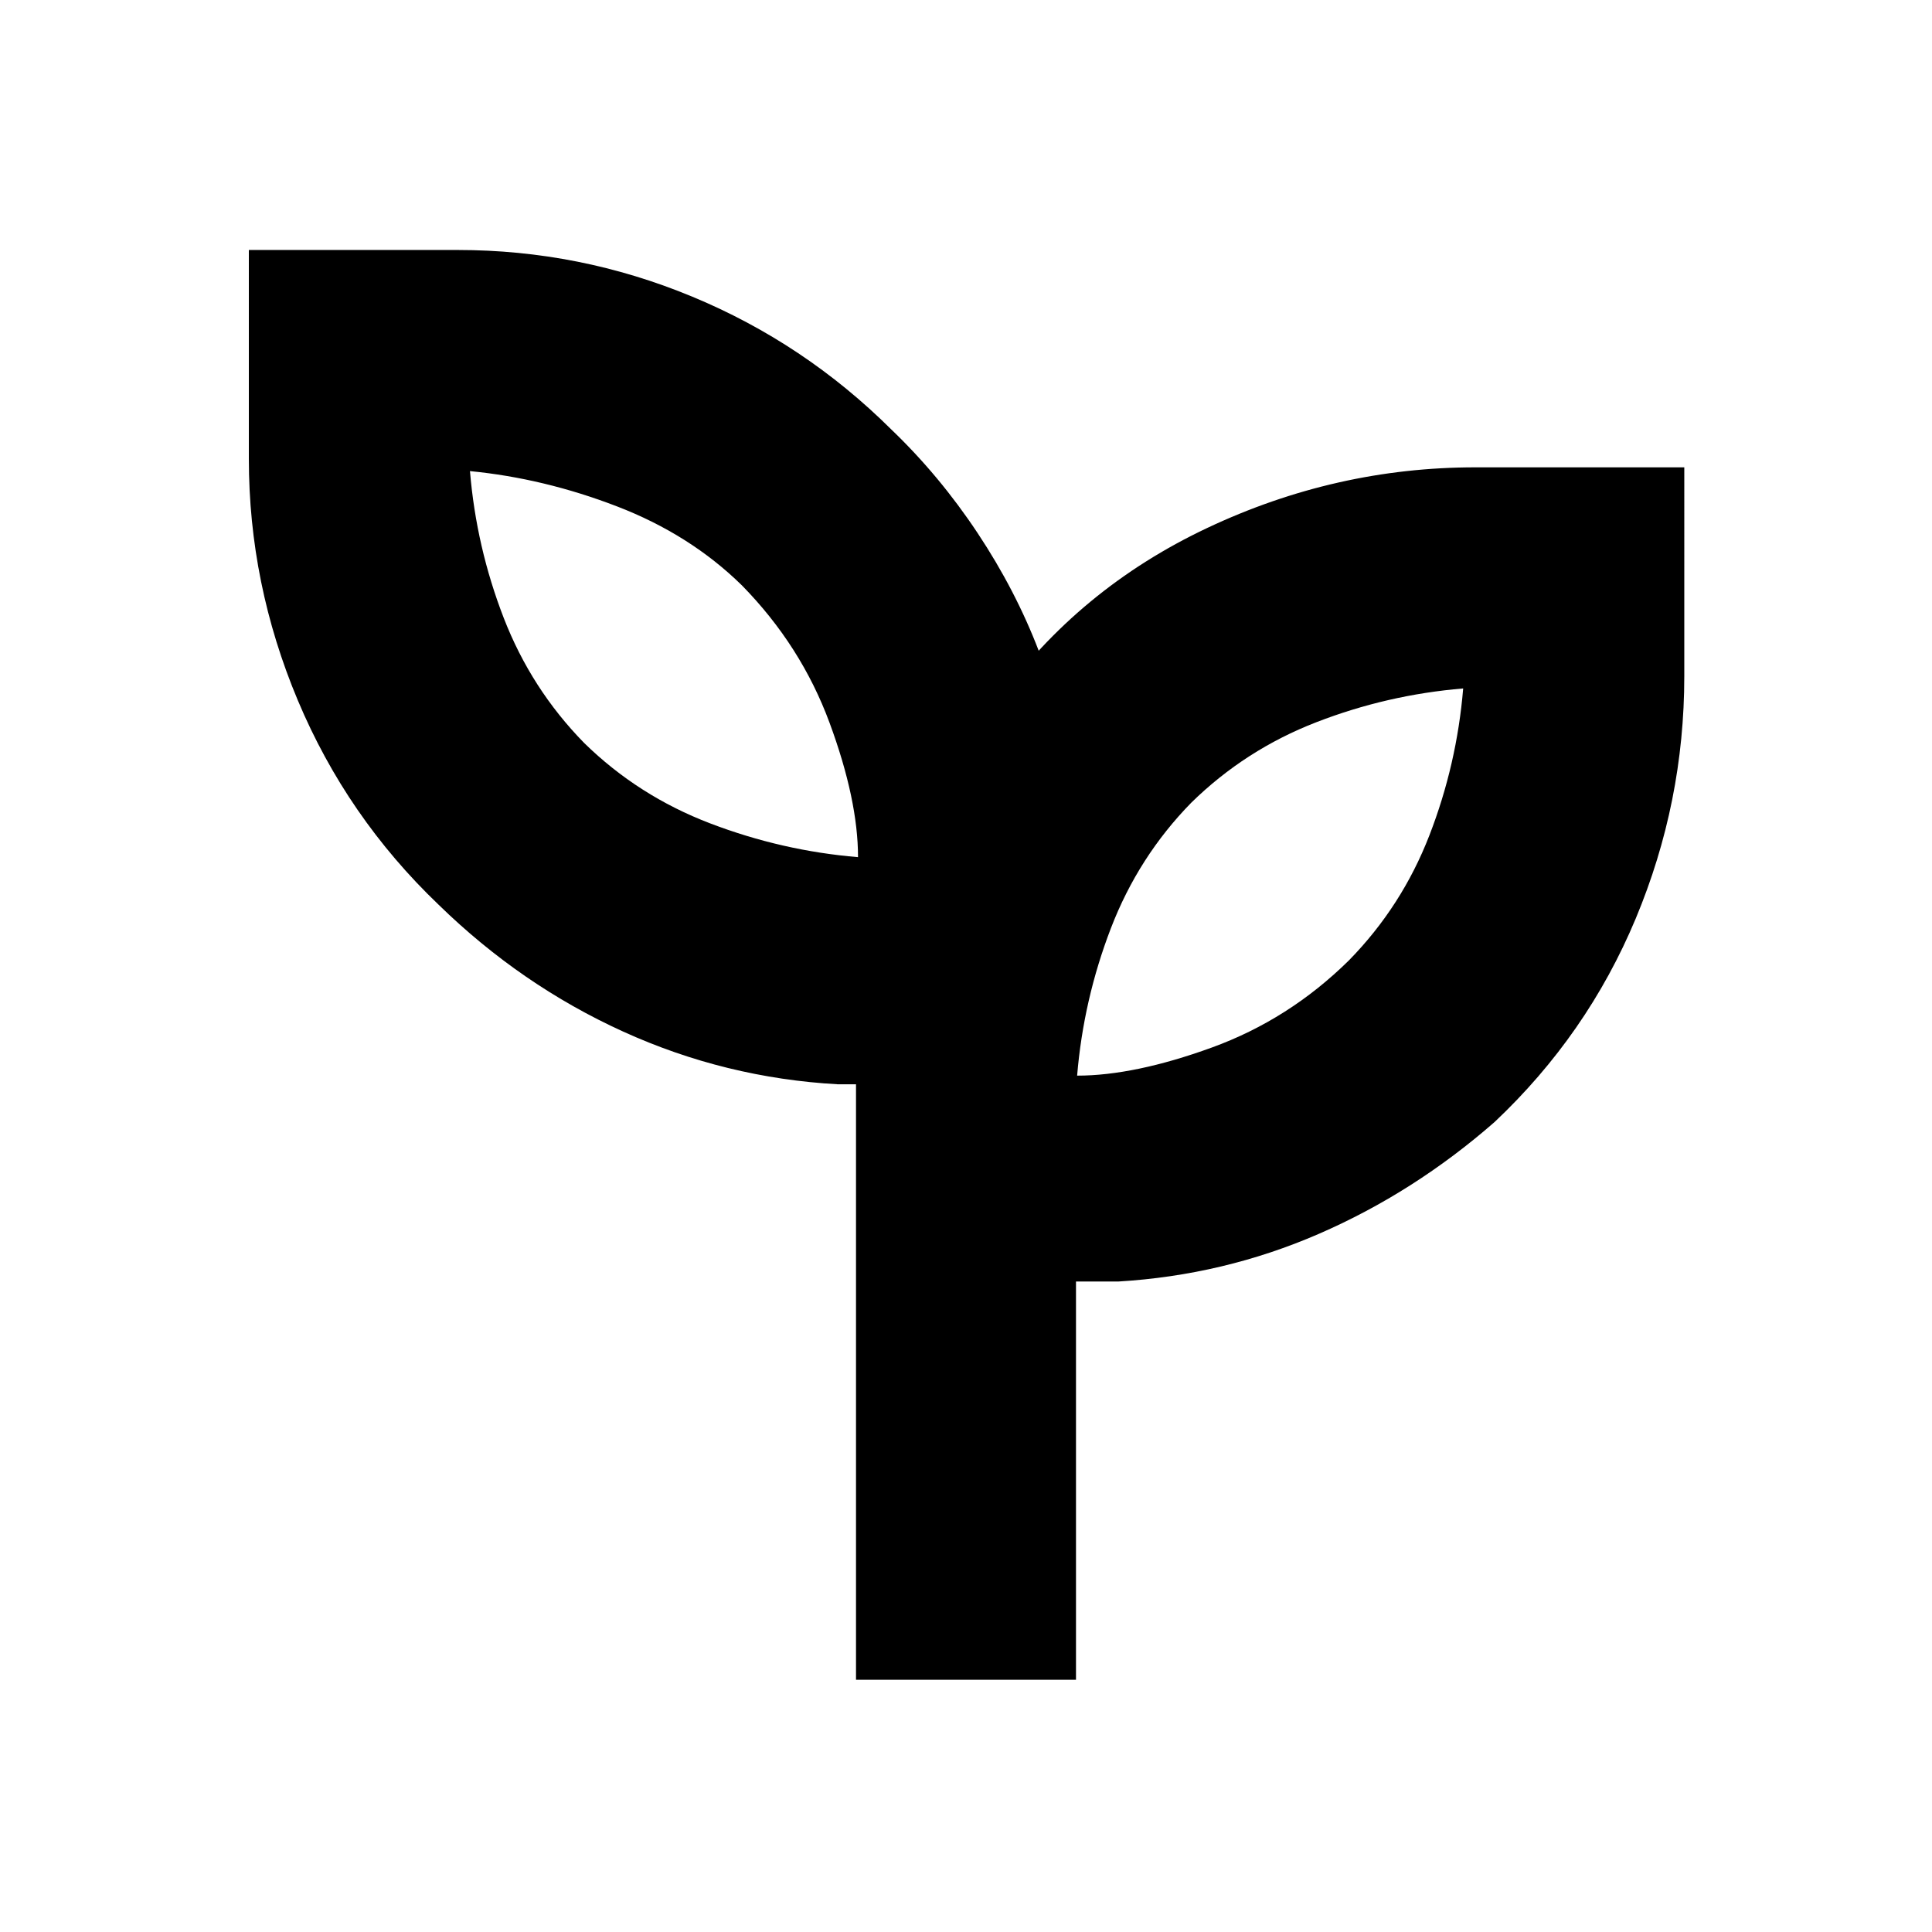 <svg xmlns="http://www.w3.org/2000/svg" height="20" viewBox="0 96 960 960" width="20"><path d="M425.348 930.652V634.783h-9q-55.968-3.131-106.701-26.196-50.734-23.065-91.734-63.065-45.592-43.604-69.927-101.523-24.334-57.92-24.334-119.999V220.217h103.783q60.584 0 116.434 23.144 55.851 23.144 99.088 66.117 23.869 22.87 42.804 51.391 18.935 28.522 30.5 58.826-4.119 6.309-9.061 12.167-4.943 5.857-11.591 12.616 40.37-55.973 104.228-86.117 63.857-30.144 133.293-30.144h103.783V432q0 62.623-24.101 120.353-24.101 57.731-70.16 101.169-40 35-87.303 55.565-47.304 20.565-99.697 23.696h-21v197.869H425.348Zm1-408.739q0-28.478-14.153-66.783-14.152-38.304-43.586-68.304-25.763-25.256-62.055-39.215-36.293-13.959-73.032-17.524 3.13 37.739 16.783 72.978 13.652 35.239 39.956 62.109 26.869 26.304 62.609 39.956 35.739 13.652 73.478 16.783Zm108.87 108.565q28.478 0 66.871-13.943 38.393-13.943 68.215-43.361 26.305-26.87 39.957-62.109 13.652-35.239 16.782-72.978-37.739 3.131-72.978 16.783-35.239 13.652-62.108 39.956-26.305 26.87-39.957 62.391-13.652 35.522-16.782 73.261Zm0 0Zm-108.87-108.565Z"/></svg>